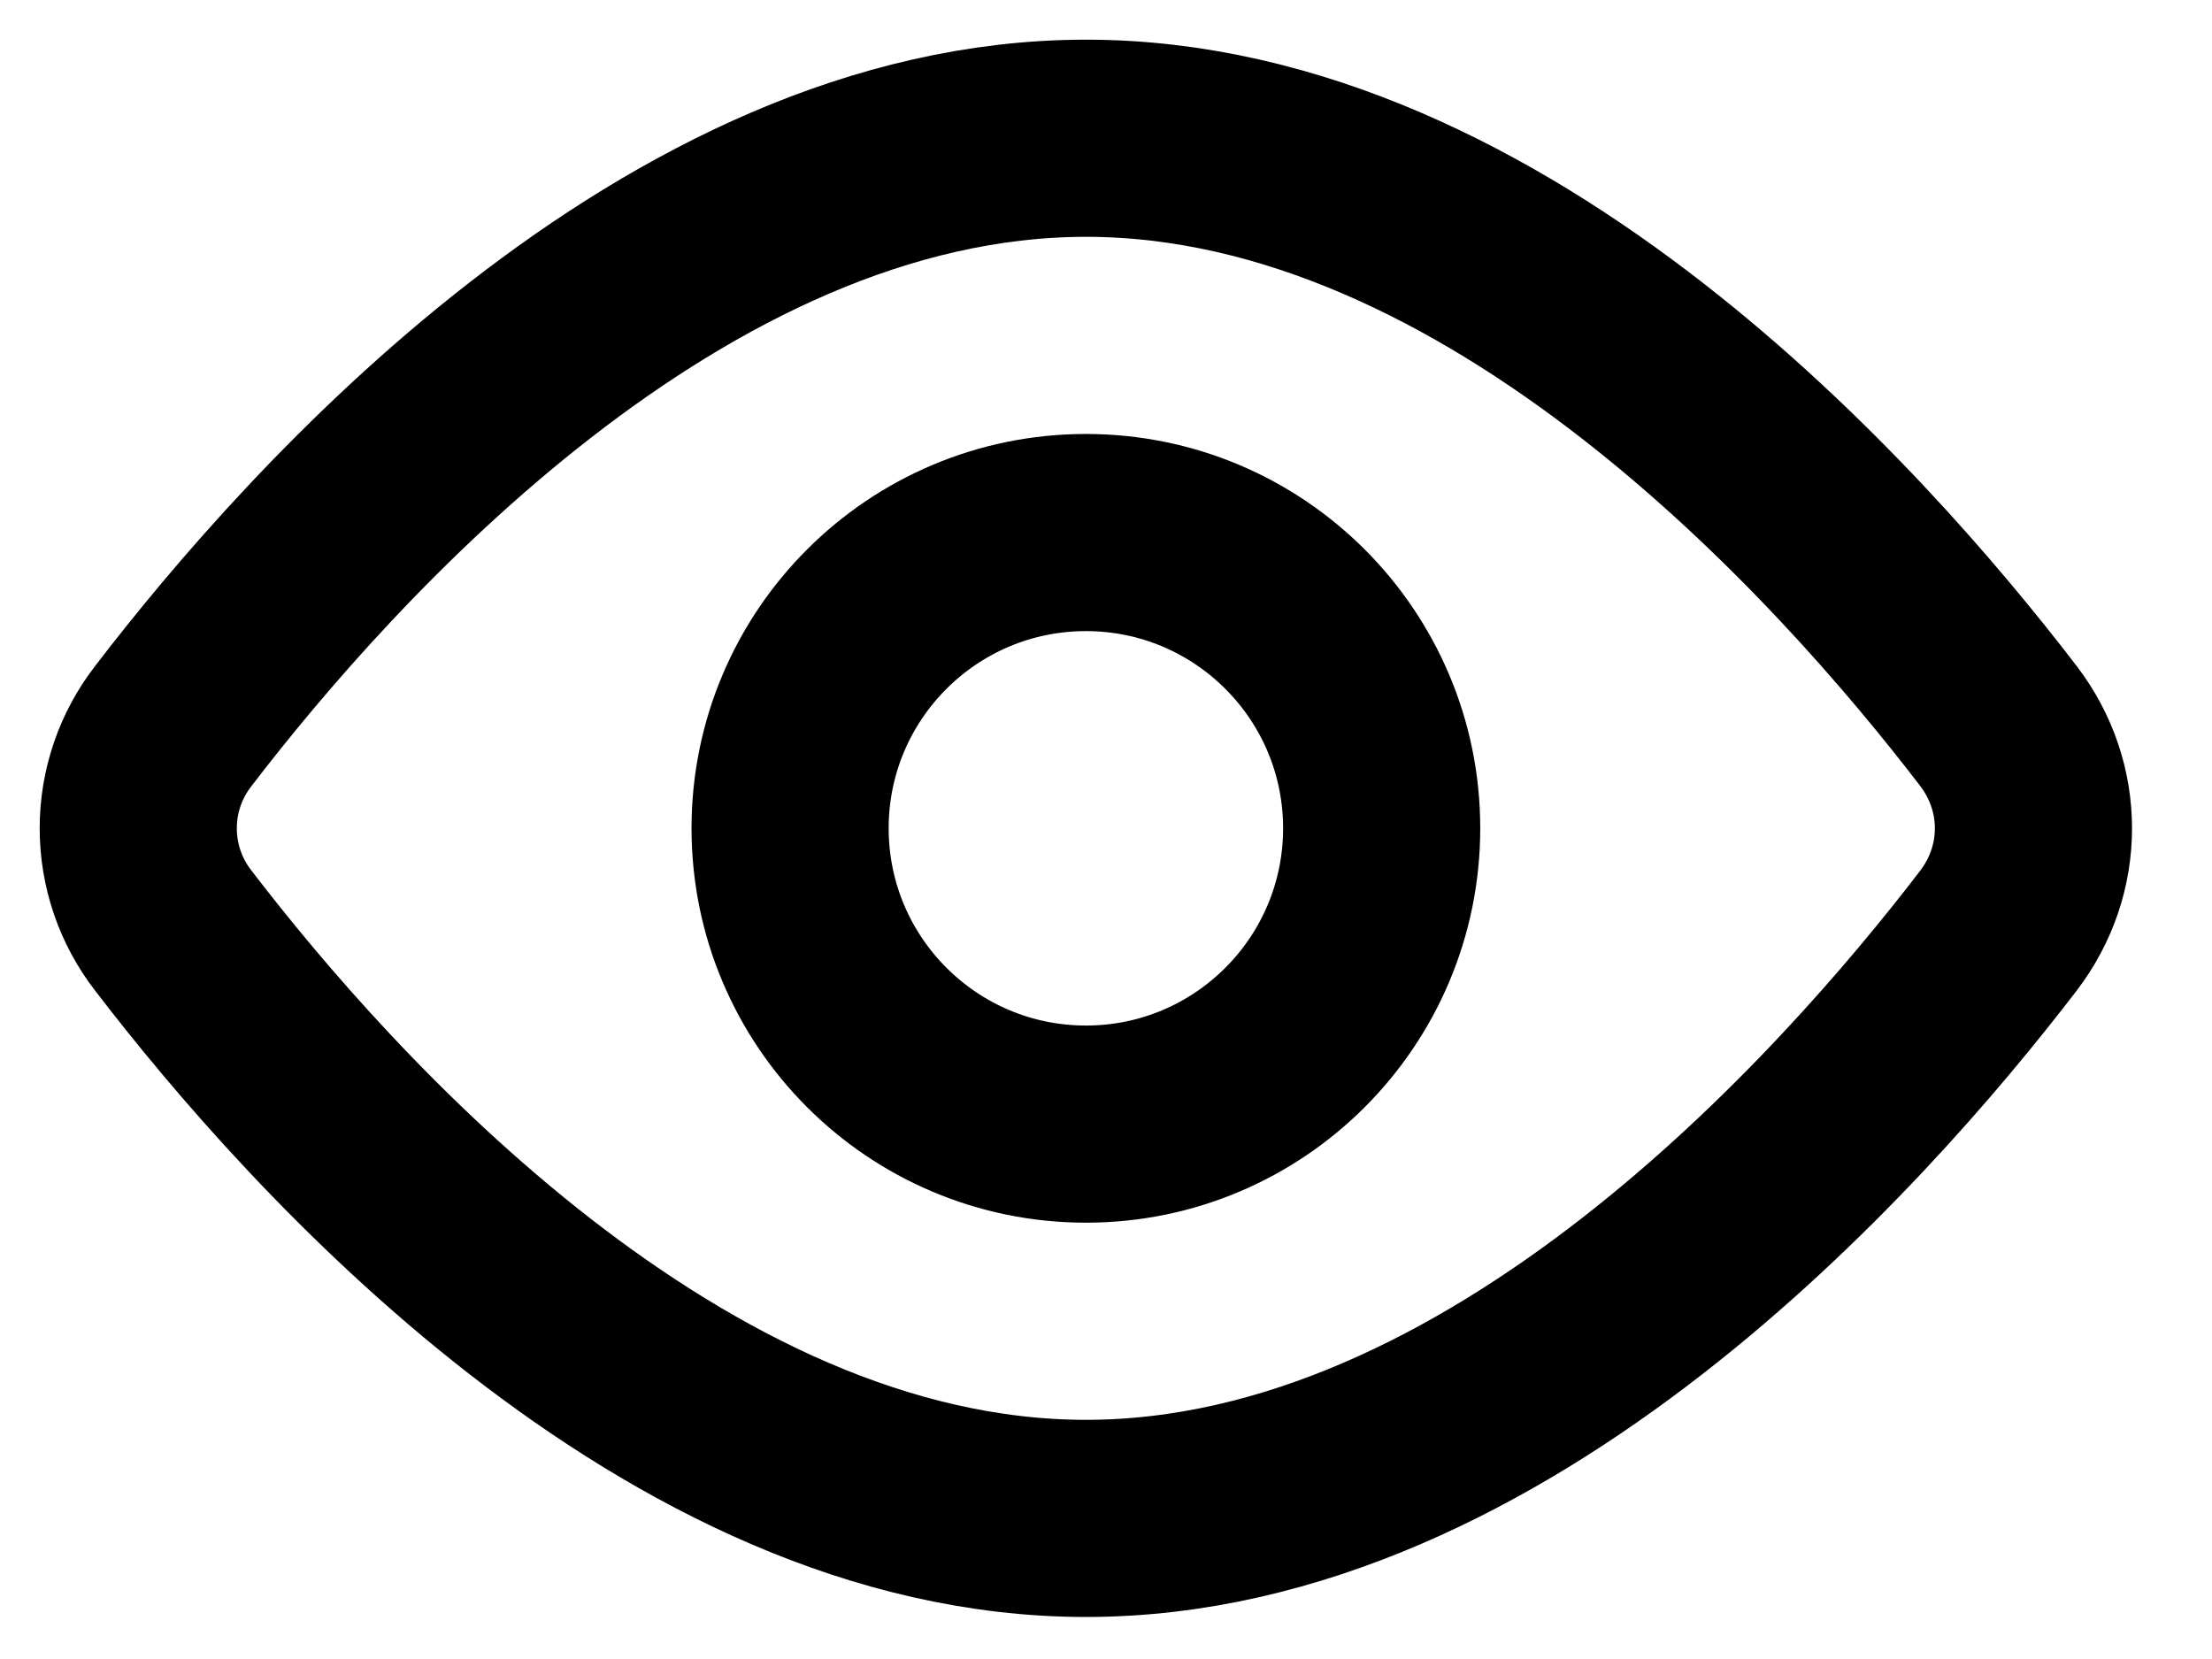 <svg width="16" height="12" viewBox="0 0 16 12" fill="none" xmlns="http://www.w3.org/2000/svg">
<path d="M14.455 5.251C14.793 5.693 14.793 6.29 14.455 6.732C13.391 8.121 10.837 10.983 7.855 10.983C4.873 10.983 2.318 8.121 1.254 6.732C1.089 6.52 1 6.26 1 5.991C1 5.723 1.089 5.463 1.254 5.251C2.318 3.862 4.873 1 7.855 1C10.837 1 13.391 3.862 14.455 5.251V5.251Z" stroke="black" stroke-width="1.426" stroke-linecap="round" stroke-linejoin="round"/>
<path d="M7.855 8.131C9.036 8.131 9.994 7.173 9.994 5.991C9.994 4.81 9.036 3.852 7.855 3.852C6.673 3.852 5.715 4.81 5.715 5.991C5.715 7.173 6.673 8.131 7.855 8.131Z" stroke="black" stroke-width="1.426" stroke-linecap="round" stroke-linejoin="round"/>
</svg>
